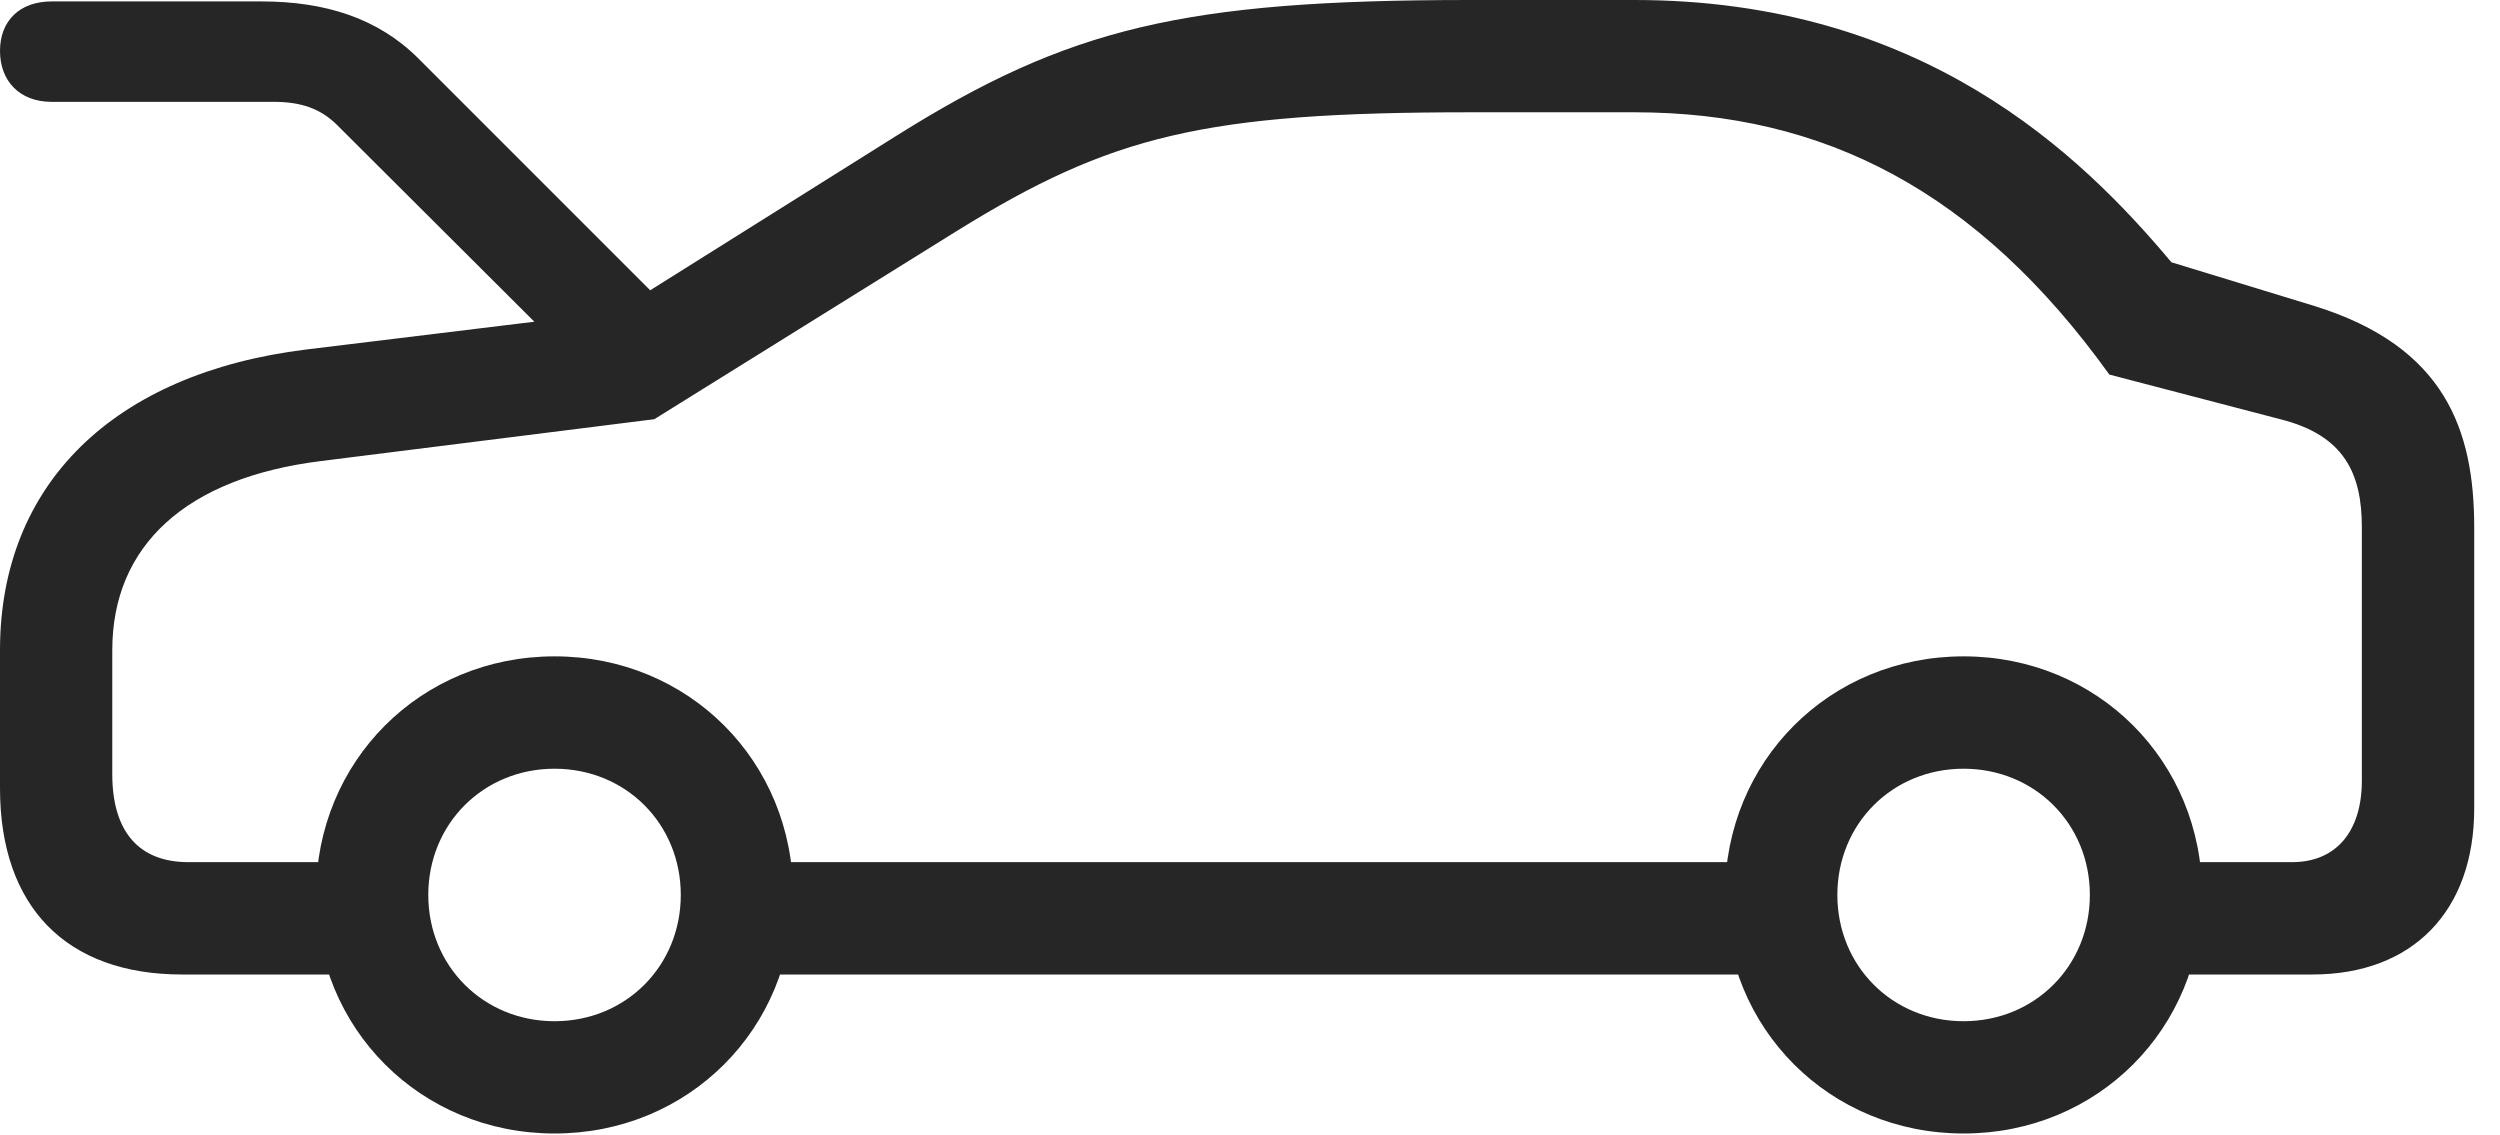 <?xml version="1.0" encoding="UTF-8"?>
<!--Generator: Apple Native CoreSVG 232.5-->
<!DOCTYPE svg
PUBLIC "-//W3C//DTD SVG 1.1//EN"
       "http://www.w3.org/Graphics/SVG/1.1/DTD/svg11.dtd">
<svg version="1.1" xmlns="http://www.w3.org/2000/svg" xmlns:xlink="http://www.w3.org/1999/xlink" width="35" height="15.889">
 <g>
  <rect height="15.889" opacity="0" width="35" x="0" y="0"/>
  <path d="M0.723 1.426L3.838 1.426C4.199 1.426 4.482 1.514 4.717 1.748L8.184 5.205L9.512 4.473L5.859 0.82C5.293 0.254 4.551 0.02 3.662 0.02L0.723 0.02C0.273 0.02 0 0.293 0 0.713C0 1.133 0.273 1.426 0.723 1.426ZM2.549 13.643L5.537 13.643L5.537 12.07L2.637 12.07C1.943 12.07 1.572 11.641 1.572 10.84L1.572 9.102C1.572 7.637 2.607 6.689 4.492 6.455L9.16 5.869L13.398 3.232C15.557 1.895 16.855 1.572 20.586 1.572L22.881 1.572C25.537 1.572 27.686 2.676 29.531 5.244L31.924 5.869C32.822 6.094 33.066 6.631 33.066 7.383L33.066 10.928C33.066 11.641 32.705 12.07 32.09 12.07L29.668 12.07L29.668 13.643L32.373 13.643C33.779 13.643 34.639 12.754 34.639 11.318L34.639 7.383C34.639 6.016 34.228 4.854 32.412 4.287L30.4 3.672C29.131 2.158 26.914 0 22.881 0L20.586 0C16.562 0 14.961 0.391 12.559 1.895L8.623 4.365L4.287 4.893C1.592 5.225 0 6.777 0 9.102L0 11.035C0 12.695 0.928 13.643 2.549 13.643ZM10.107 13.643L25.176 13.643L25.176 12.07L10.107 12.07ZM7.764 15.869C9.639 15.869 11.104 14.404 11.104 12.529C11.104 10.654 9.639 9.189 7.764 9.189C5.889 9.189 4.424 10.654 4.424 12.529C4.424 14.404 5.889 15.869 7.764 15.869ZM7.764 14.297C6.768 14.297 5.996 13.525 5.996 12.529C5.996 11.533 6.768 10.762 7.764 10.762C8.76 10.762 9.531 11.533 9.531 12.529C9.531 13.525 8.76 14.297 7.764 14.297ZM27.49 15.869C29.365 15.869 30.83 14.404 30.83 12.529C30.83 10.654 29.365 9.189 27.49 9.189C25.615 9.189 24.15 10.654 24.15 12.529C24.15 14.404 25.615 15.869 27.49 15.869ZM27.49 14.297C26.494 14.297 25.723 13.525 25.723 12.529C25.723 11.533 26.494 10.762 27.49 10.762C28.486 10.762 29.258 11.533 29.258 12.529C29.258 13.525 28.486 14.297 27.49 14.297Z" fill="#000000" fill-opacity="0.85"/>
 </g>
</svg>
